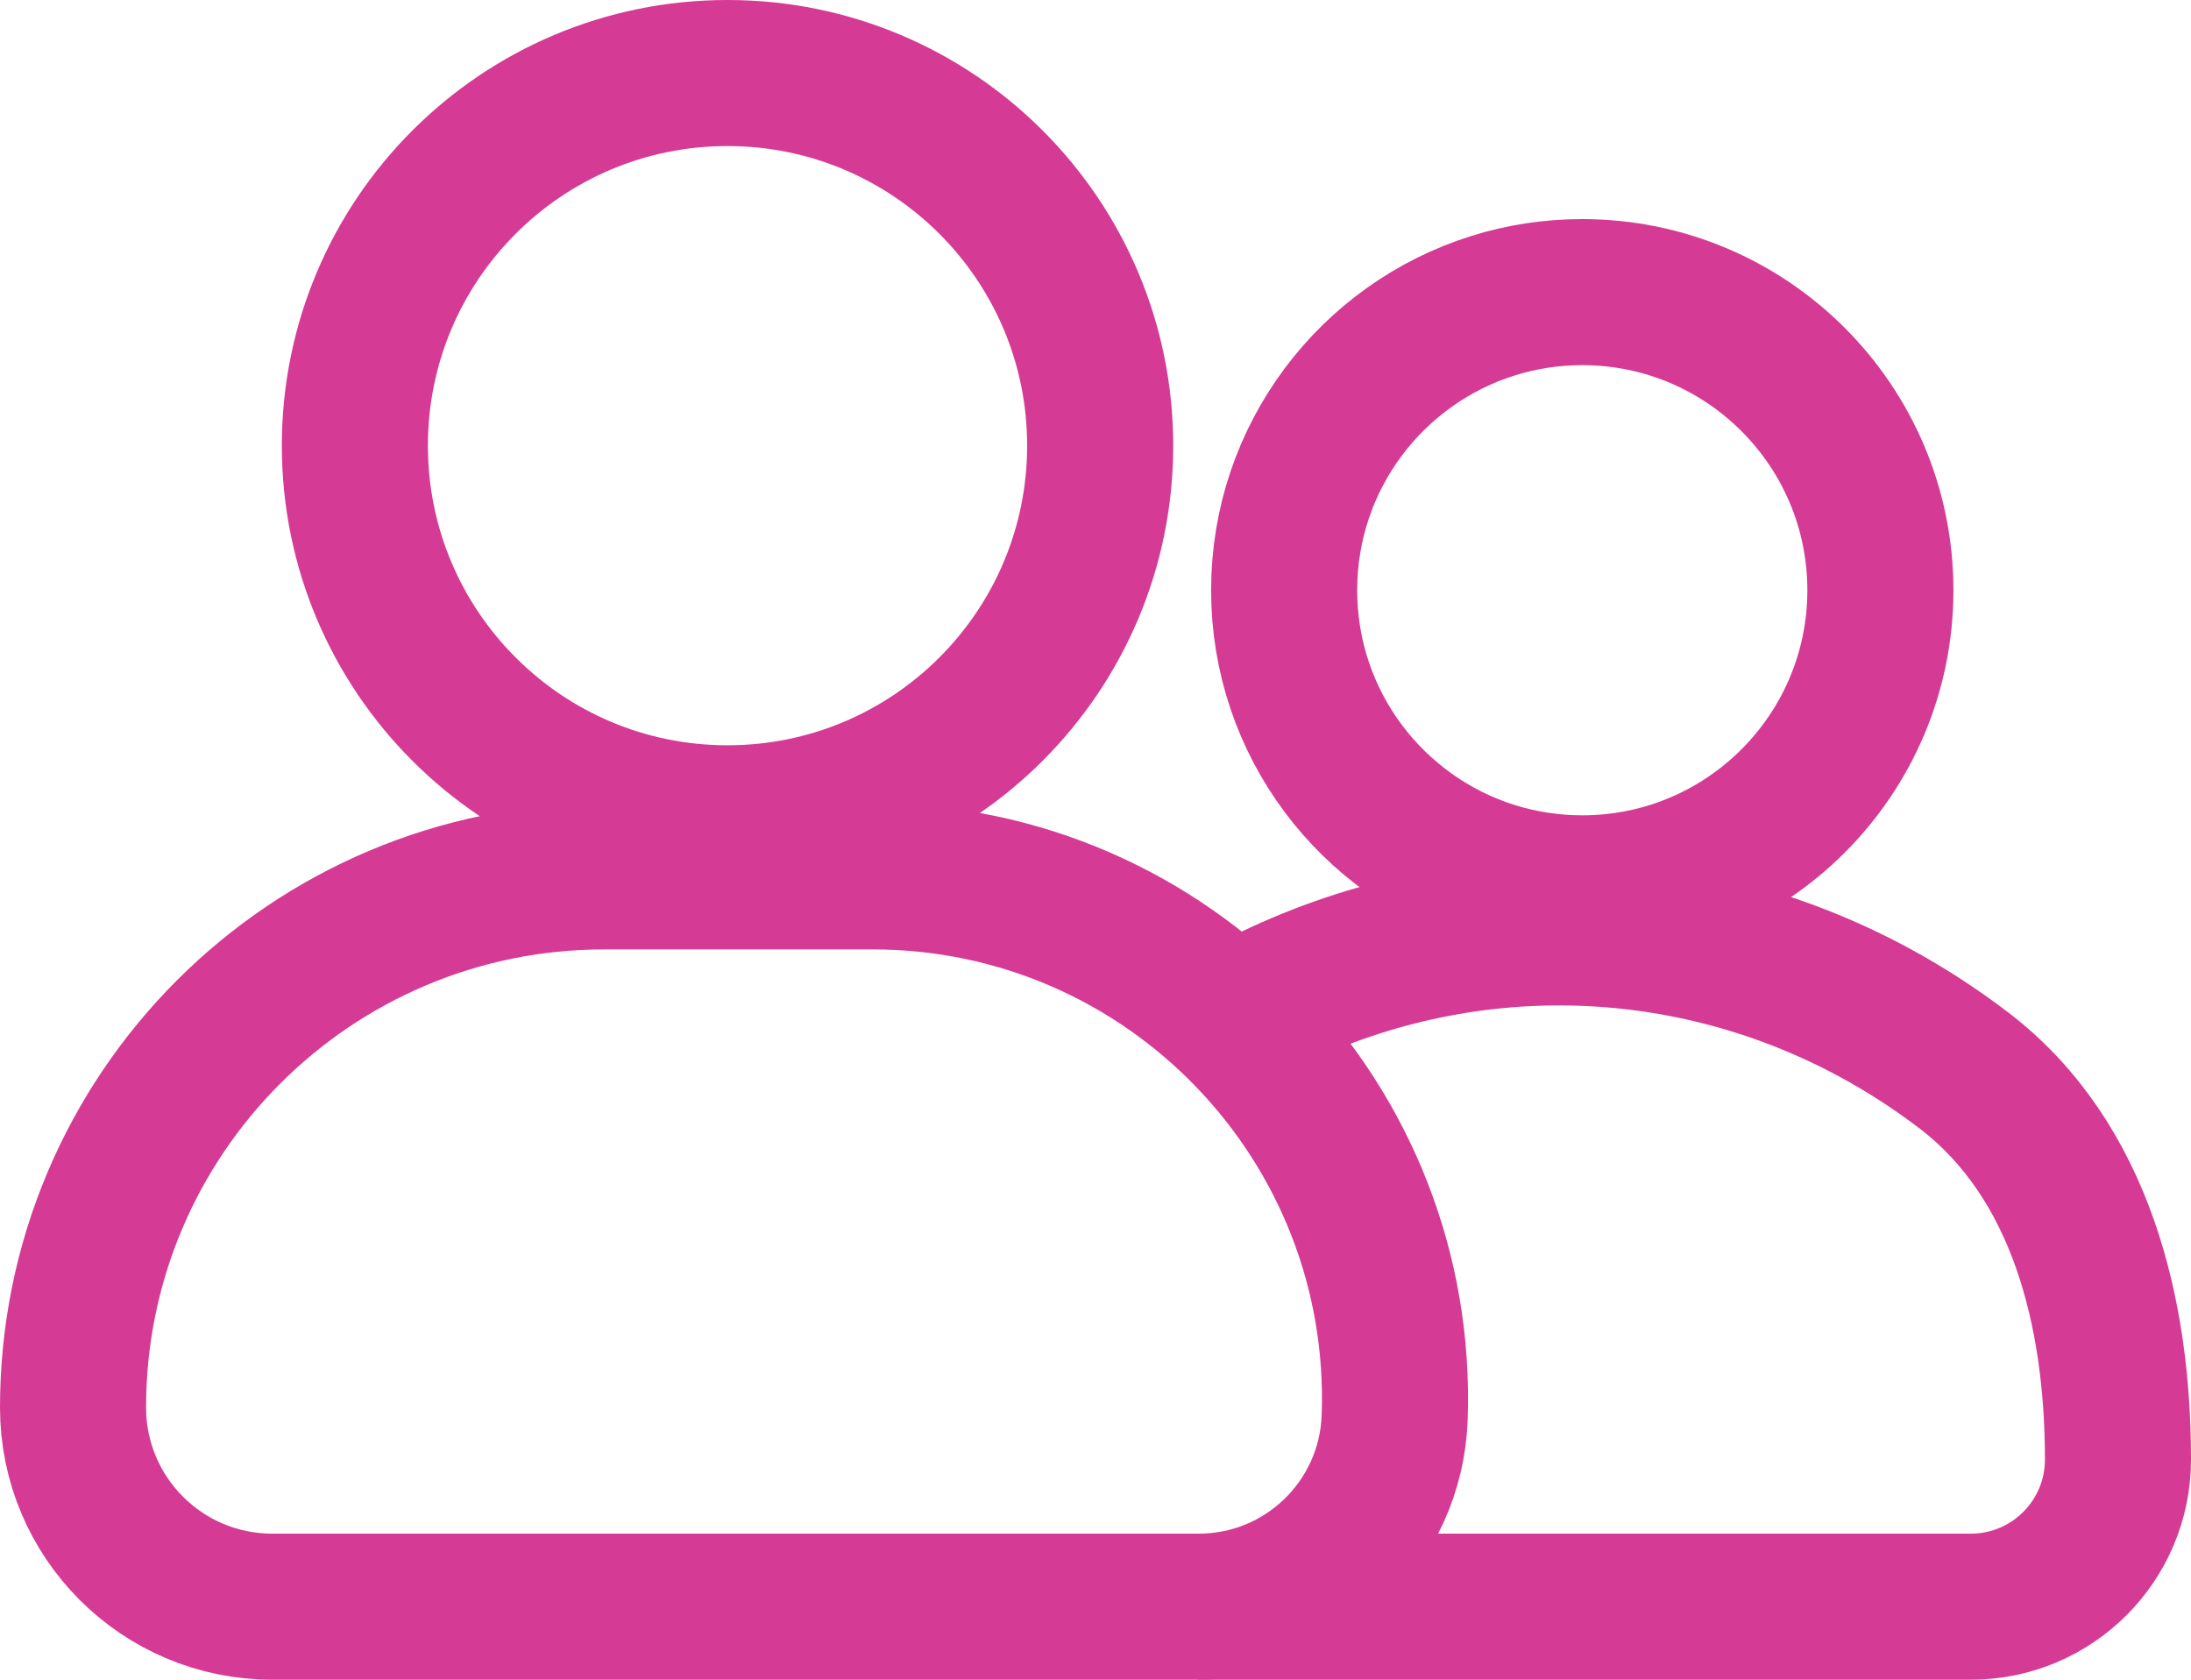 <svg width="30" height="23" viewBox="0 0 30 23" fill="none" xmlns="http://www.w3.org/2000/svg">
<path d="M21.665 12.164C23.919 12.164 25.747 10.336 25.747 8.082C25.747 5.828 23.919 4 21.665 4C21.238 4 20.827 4.065 20.44 4.187C18.784 4.707 17.583 6.254 17.583 8.082C17.583 9.91 18.784 11.457 20.44 11.977C20.827 12.098 21.238 12.164 21.665 12.164Z" stroke="#D53A94" stroke-width="2" stroke-miterlimit="10"/>
<path d="M17.034 13.861C18.366 13.142 19.846 12.767 21.347 12.767C22.848 12.767 24.327 13.142 25.659 13.861C26.092 14.095 26.505 14.363 26.895 14.661C28.492 15.884 29 17.974 29 19.985V19.985C29 21.098 28.098 22 26.985 22H16.5" stroke="#D53A94" stroke-width="2" stroke-linecap="round" stroke-linejoin="round"/>
<path d="M9.961 11.205C12.779 11.205 15.064 8.92 15.064 6.102C15.064 3.284 12.779 1 9.961 1C7.143 1 4.859 3.284 4.859 6.102C4.859 8.92 7.143 11.205 9.961 11.205Z" stroke="#D53A94" stroke-width="2" stroke-miterlimit="10"/>
<path d="M1 19.273C1 15.256 4.256 12 8.273 12H10.185H11.948C16.002 12 19.245 15.366 19.096 19.417V19.417C19.042 20.859 17.858 22 16.415 22H10H3.727C2.221 22 1 20.779 1 19.273V19.273Z" stroke="#D53A94" stroke-width="2"/>
</svg>
